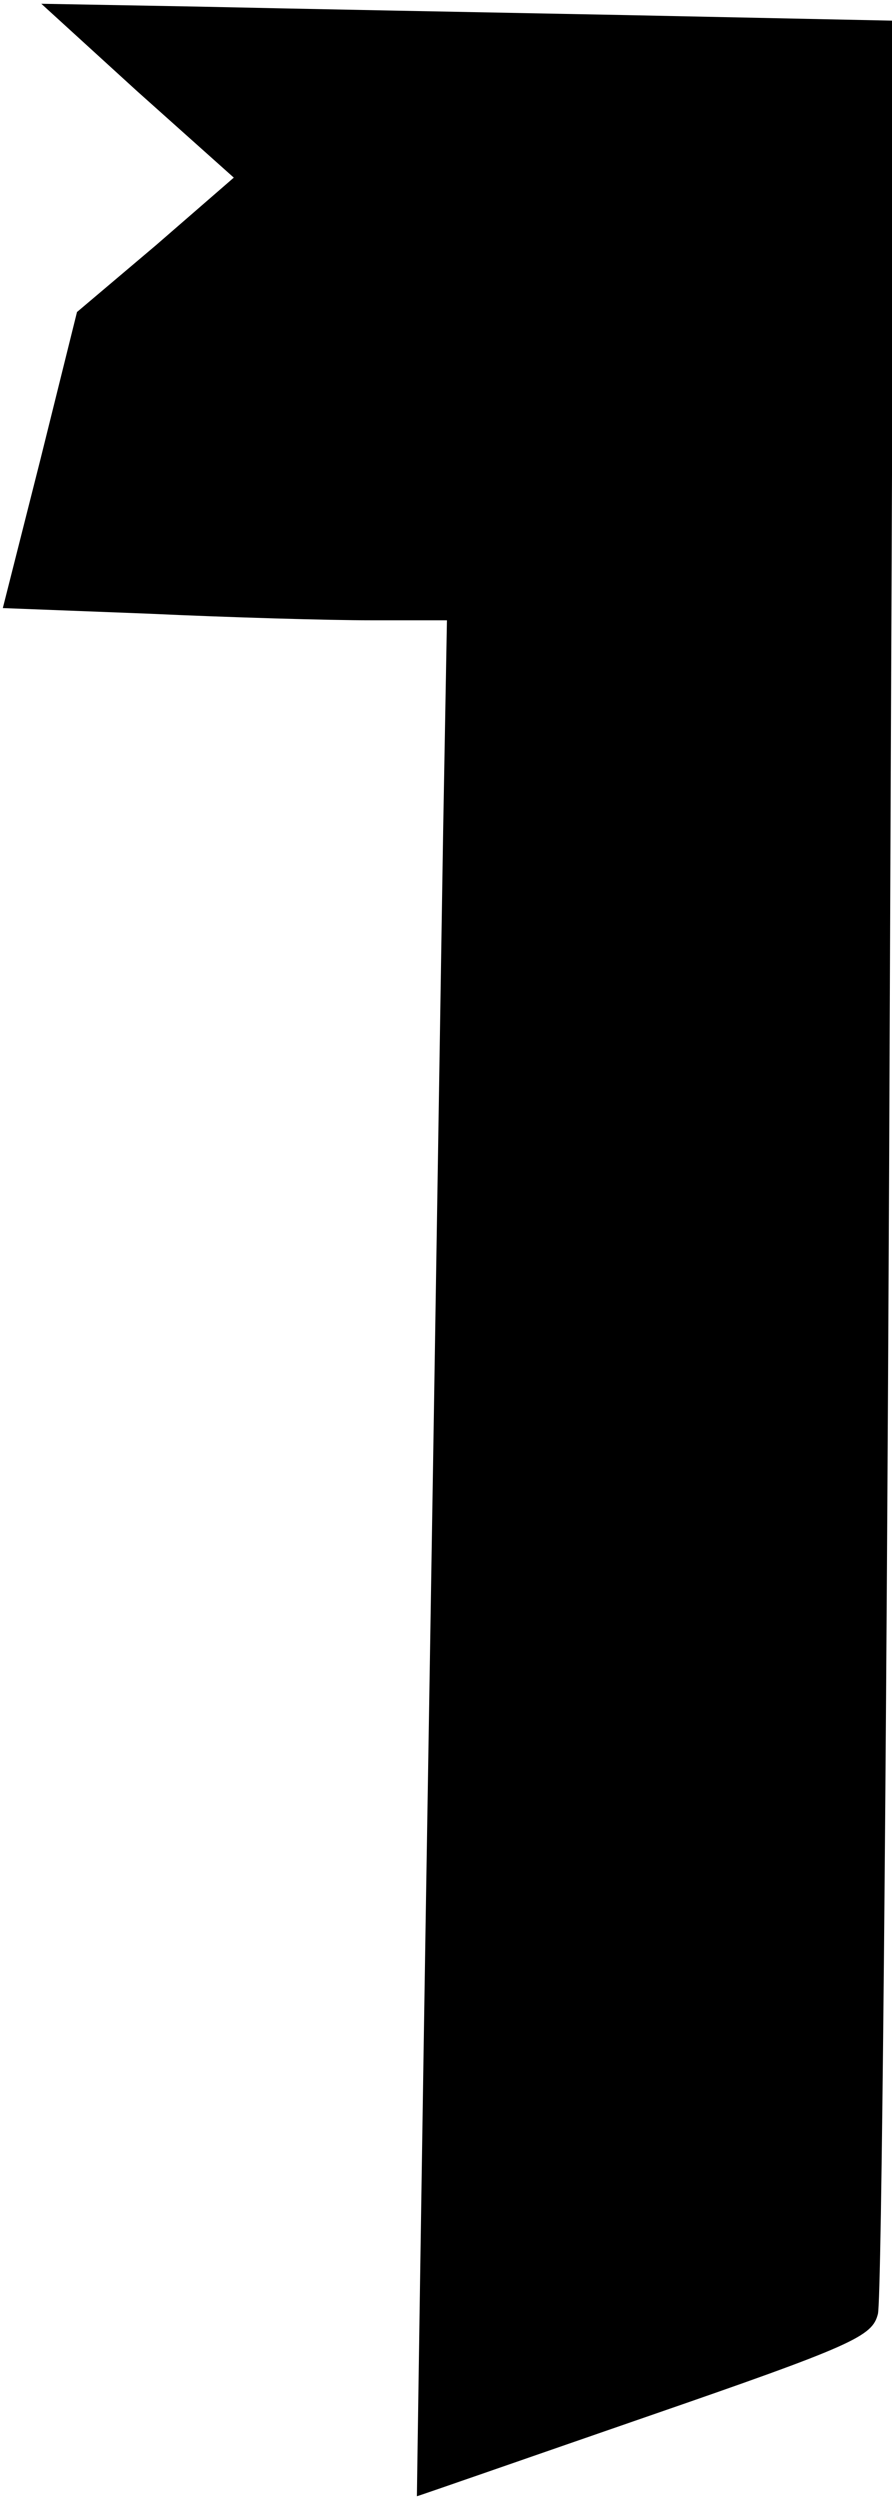 <?xml version="1.0" standalone="no"?>
<!DOCTYPE svg PUBLIC "-//W3C//DTD SVG 20010904//EN"
 "http://www.w3.org/TR/2001/REC-SVG-20010904/DTD/svg10.dtd">
<svg version="1.0" xmlns="http://www.w3.org/2000/svg"
 width="95pt" height="266pt" viewBox="0 0 95 266"
 preserveAspectRatio="xMidYMid meet">
<g transform="translate(0,266) scale(0.1,-0.1)"
fill="#000000" stroke="none">
<path fill="#000000" stroke="none" d="M146 2563 l103 -92 -83 -72 -84 -71
-39 -157 -40 -158 156 -6 c86 -4 192 -7 236 -7 l81 0 -4 -222 c-2 -123 -9
-572 -16 -998 -7 -426 -12 -775 -12 -776 1 0 110 38 243 84 223 77 242 86 248
110 4 15 9 570 12 1233 l5 1207 -288 6 c-159 3 -364 7 -455 9 l-165 3 102 -93z"/>
</g>
</svg>
